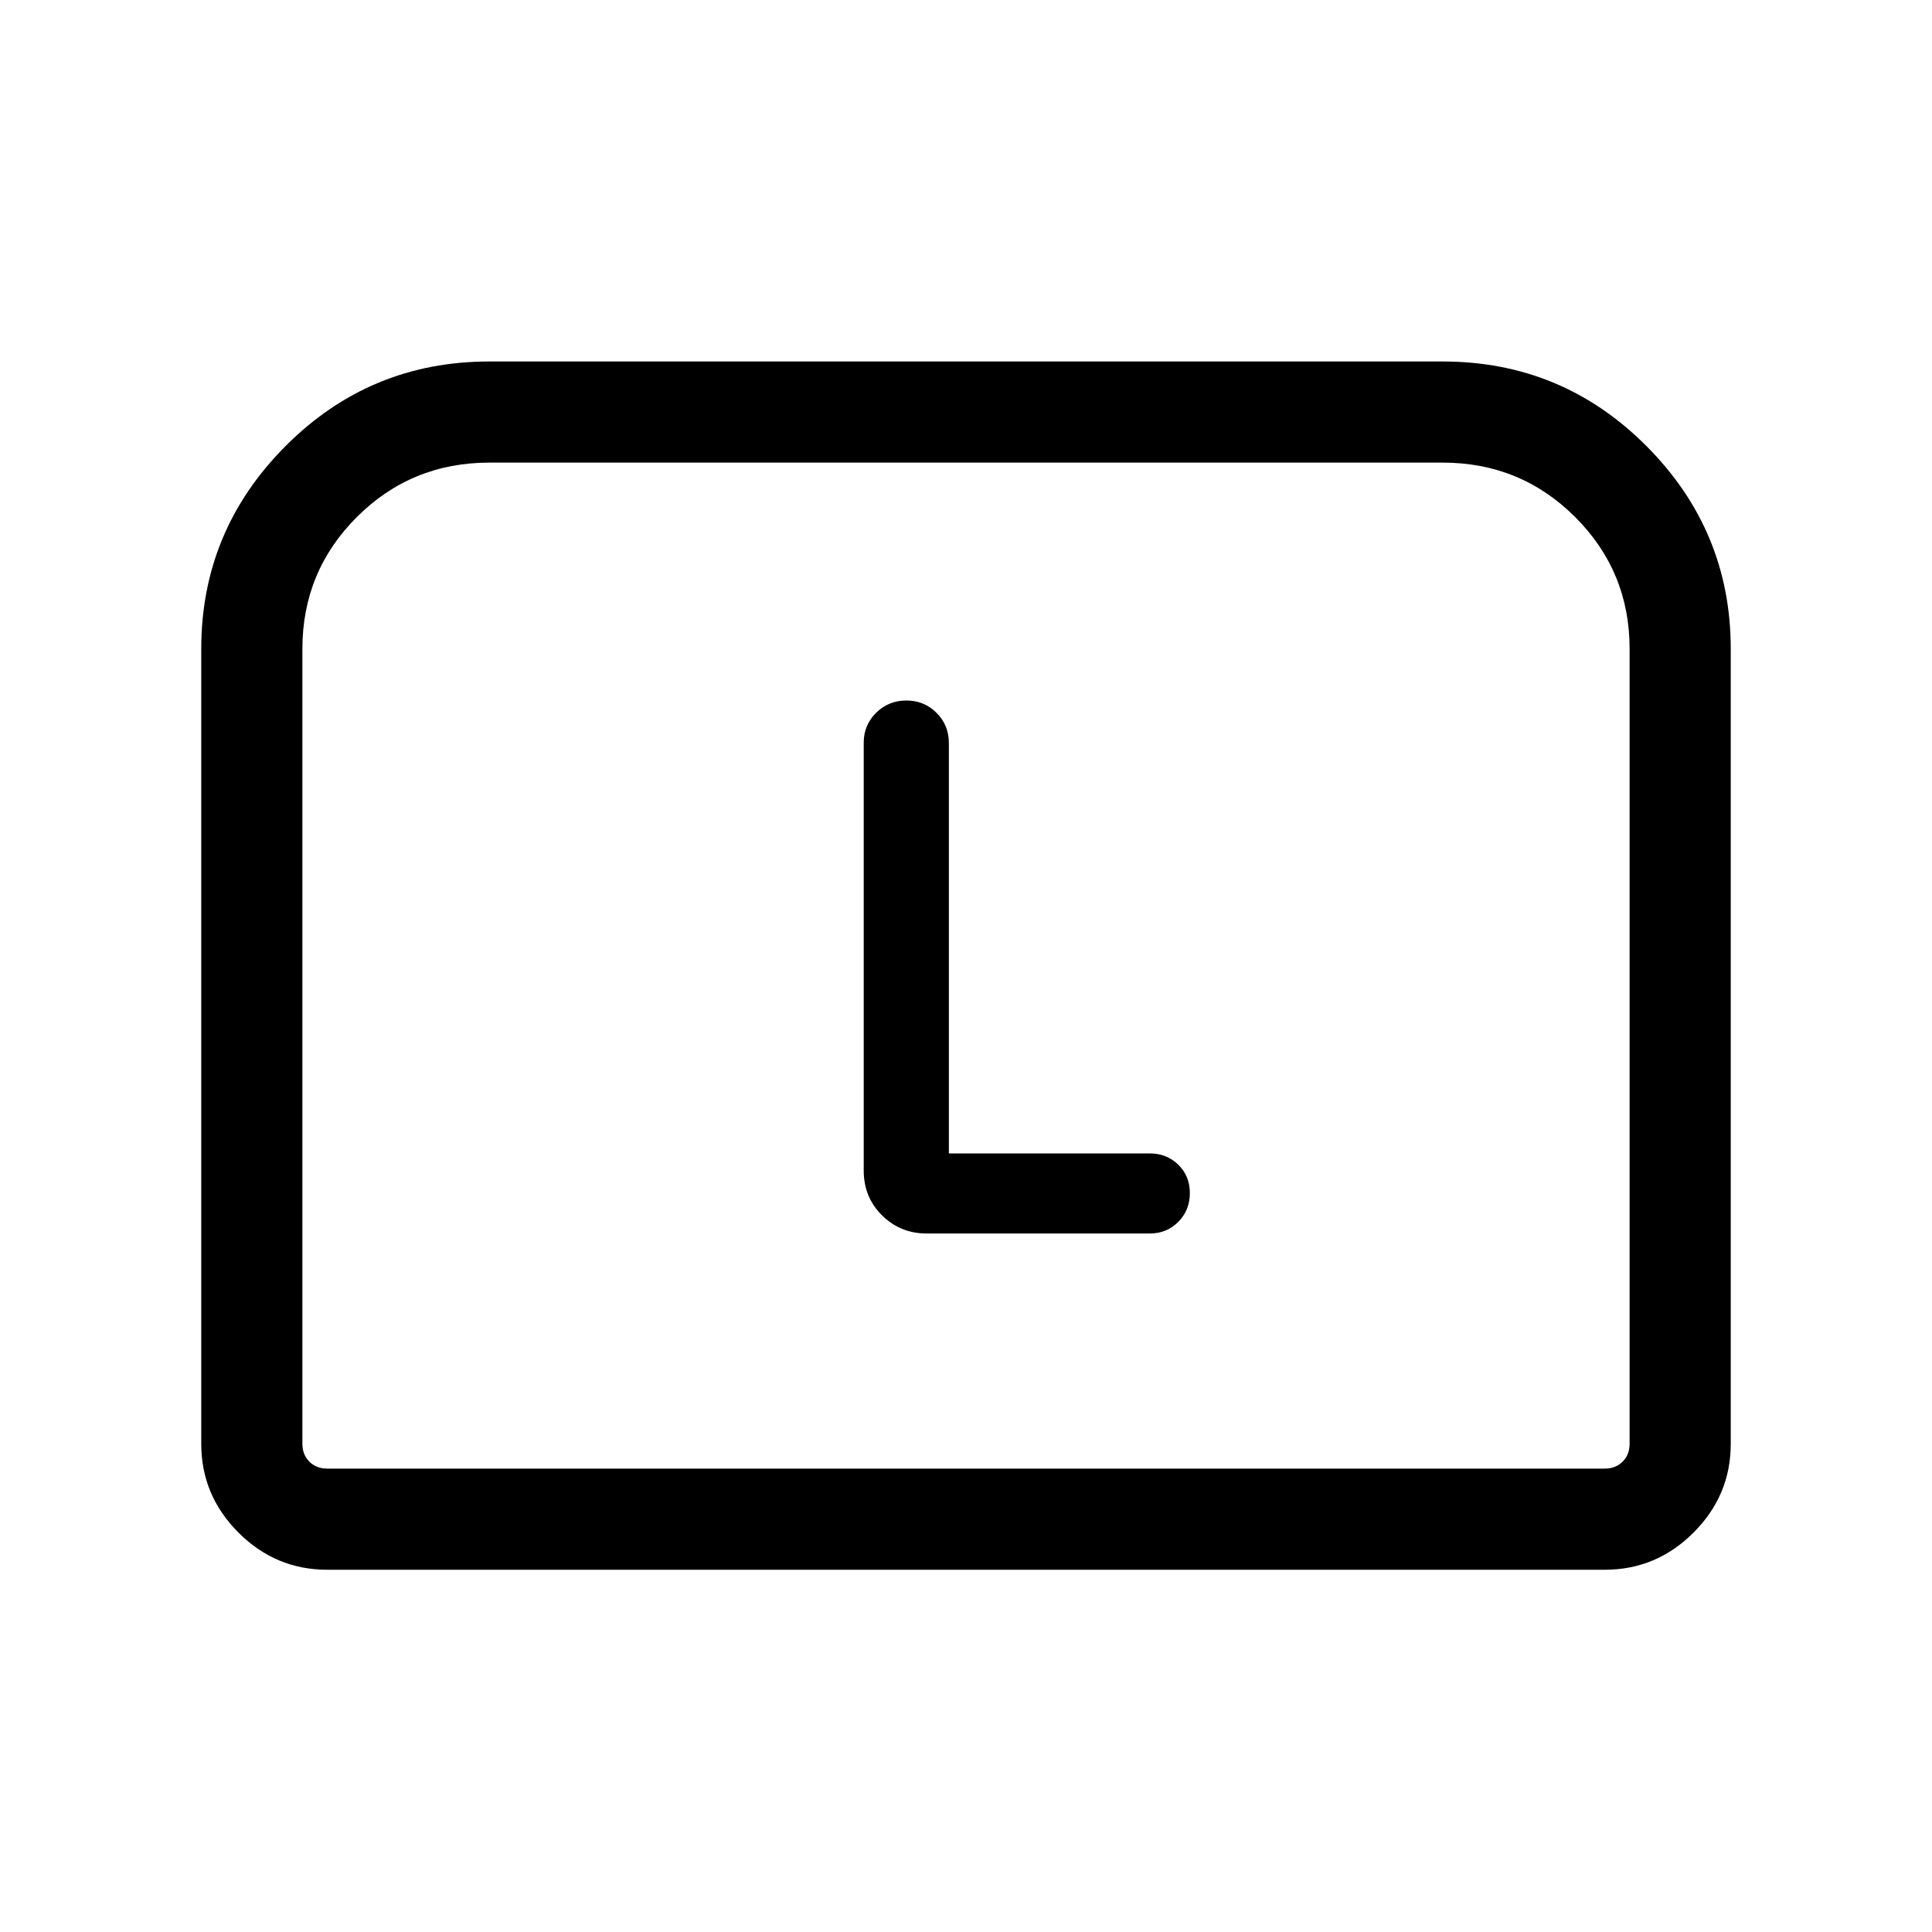 <svg xmlns="http://www.w3.org/2000/svg" height="40" viewBox="0 -960 960 960" width="40"><path d="M100-242.57v-395.02q0-58.74 41.89-100.76 41.89-42.03 101.26-42.03h473.7q59.37 0 101.26 42.03Q860-696.33 860-637.59v395.02q0 25.61-18.48 44.09Q823.04-180 797.43-180H162.57q-25.61 0-44.09-18.48Q100-216.96 100-242.57Zm62.57 12.31h634.86q5.39 0 8.85-3.46t3.46-8.85v-395.02q0-38.48-27.07-65.51-27.08-27.03-65.82-27.03h-473.7q-38.74 0-65.82 27.03-27.07 27.03-27.07 65.51v395.02q0 5.39 3.46 8.85t8.85 3.46Zm0 0H150.26 809.74 162.57Zm308.92-156.61v-203.85q0-8.99-6.14-15.09-6.13-6.11-15-6.11-8.86 0-15.02 6.11-6.15 6.1-6.15 14.81v212.64q0 13.3 9.12 22.29 9.12 8.99 22.16 8.99h110.87q8.42 0 14.16-5.79t5.74-14.28q0-8.49-5.74-14.11-5.74-5.61-14.16-5.61h-99.84Z"/></svg>